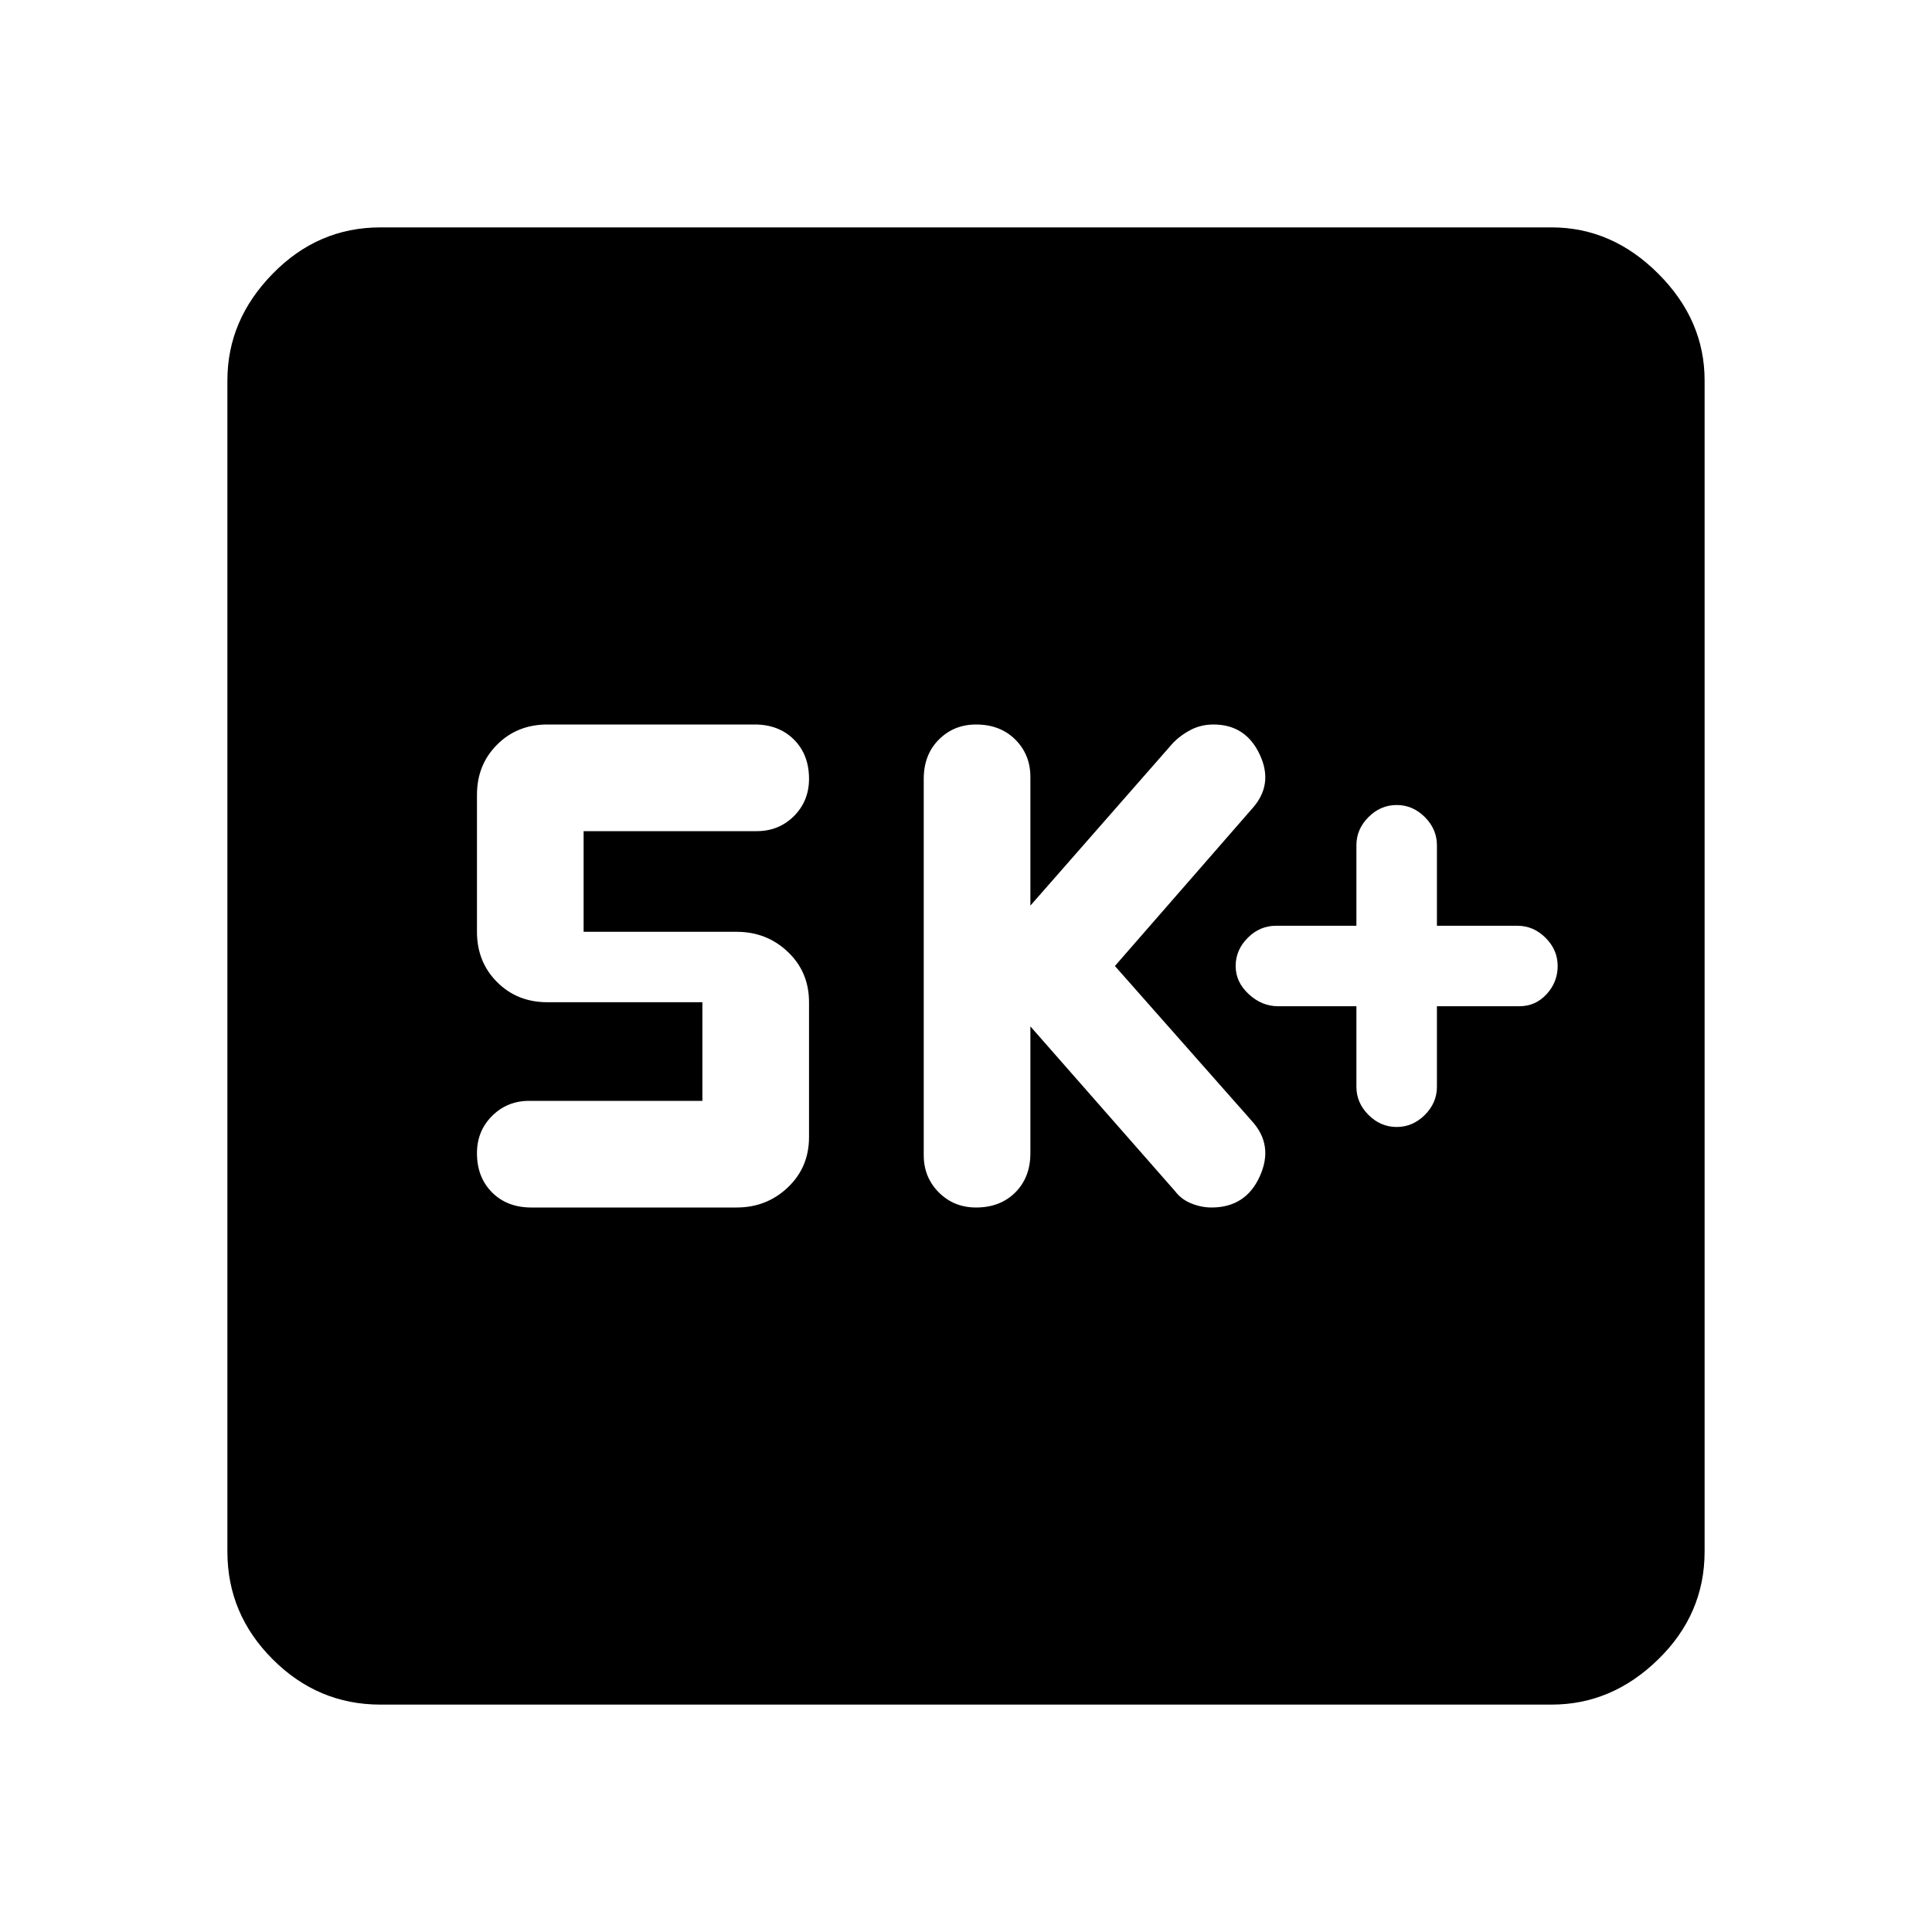 <svg xmlns="http://www.w3.org/2000/svg" height="40" width="40"><path d="M28.917 23.333Q29.25 23.333 29.5 23.083Q29.75 22.833 29.75 22.5V20.833H31.458Q31.792 20.833 32.021 20.583Q32.25 20.333 32.25 20Q32.25 19.667 32 19.417Q31.75 19.167 31.417 19.167H29.75V17.5Q29.75 17.167 29.5 16.917Q29.25 16.667 28.917 16.667Q28.583 16.667 28.333 16.917Q28.083 17.167 28.083 17.5V19.167H26.417Q26.083 19.167 25.833 19.417Q25.583 19.667 25.583 20Q25.583 20.333 25.854 20.583Q26.125 20.833 26.458 20.833H28.083V22.5Q28.083 22.833 28.333 23.083Q28.583 23.333 28.917 23.333ZM20.208 25Q20.708 25 21.021 24.688Q21.333 24.375 21.333 23.875V21.25L24.333 24.667Q24.458 24.833 24.667 24.917Q24.875 25 25.083 25Q25.792 25 26.083 24.354Q26.375 23.708 25.917 23.208L23.083 20L25.917 16.75Q26.375 16.25 26.083 15.625Q25.792 15 25.125 15Q24.875 15 24.667 15.104Q24.458 15.208 24.292 15.375L21.333 18.75V16.083Q21.333 15.625 21.021 15.312Q20.708 15 20.208 15Q19.75 15 19.438 15.312Q19.125 15.625 19.125 16.125V23.917Q19.125 24.375 19.438 24.688Q19.75 25 20.208 25ZM11 25H15.25Q15.875 25 16.312 24.583Q16.75 24.167 16.75 23.542V20.75Q16.75 20.125 16.312 19.708Q15.875 19.292 15.25 19.292H12.083V17.208H15.667Q16.125 17.208 16.438 16.896Q16.75 16.583 16.75 16.125Q16.75 15.625 16.438 15.312Q16.125 15 15.625 15H11.333Q10.708 15 10.292 15.417Q9.875 15.833 9.875 16.458V19.292Q9.875 19.917 10.292 20.333Q10.708 20.75 11.333 20.75H14.542V22.792H10.958Q10.5 22.792 10.188 23.104Q9.875 23.417 9.875 23.875Q9.875 24.375 10.188 24.688Q10.5 25 11 25ZM7.875 35.292Q6.583 35.292 5.646 34.354Q4.708 33.417 4.708 32.125V7.875Q4.708 6.625 5.646 5.667Q6.583 4.708 7.875 4.708H32.125Q33.375 4.708 34.333 5.667Q35.292 6.625 35.292 7.875V32.125Q35.292 33.417 34.333 34.354Q33.375 35.292 32.125 35.292Z"/></svg>